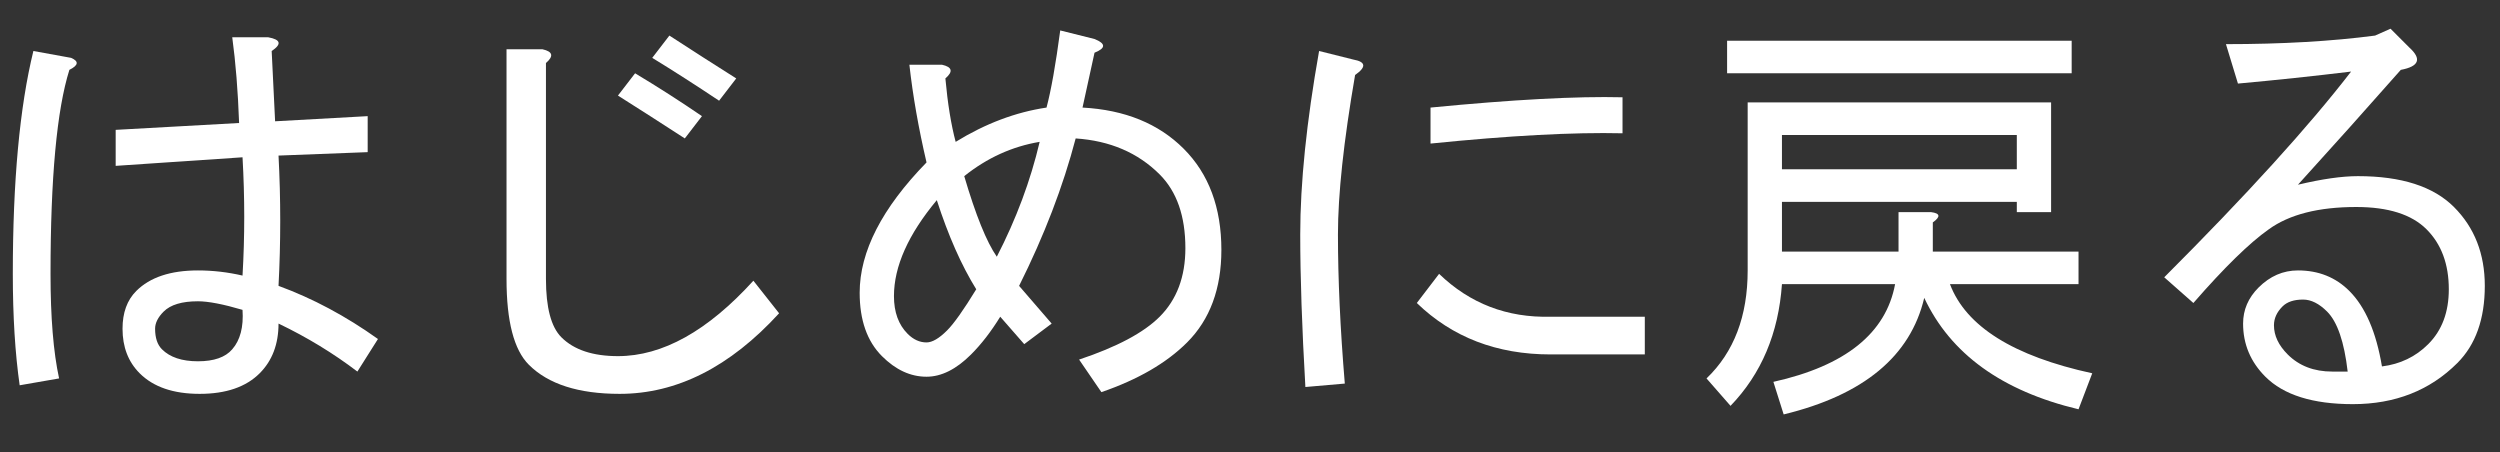 <?xml version="1.0" encoding="utf-8"?>
<svg version="1.1" id="Layer_1"
xmlns="http://www.w3.org/2000/svg"
xmlns:xlink="http://www.w3.org/1999/xlink"
xmlns:author="http://www.sothink.com"
width="105px" height="19px"
xml:space="preserve">
<rect width="100%" height="100%" fill="#333333" stroke="none"/>
<g id="PathID_70" transform="matrix(0.018, 0, 0, 0.018, -1.55, 15.75)">
<path style="fill:#FFFFFF;fill-opacity:1" d="M736 -512q8 152 0 304q120 44 232 124l-48 76q-84 -64 -184 -112q0 72 -44 116q-48 48 -140 48q-92 0 -140 -48q-40 -40 -40 -104q0 -56 32 -88q48 -48 144 -48q52 0 104 12q8 -136 0 -276l-296 20l0 -84l288 -16q-4 -112 -16 -200l84 0q44 8 8 32l8 164l216 -12l0 84l-208 8M132 24q-16 -112 -16 -260q0 -324 48 -520l88 16q28 12 -4 28q-44 140 -44 476q0 152 20 244l-92 16M652 -152q-68 -20 -104 -20q-56 0 -80 24q-20 20 -20 40q0 32 16 48q28 28 84 28q56 0 80 -28q28 -32 24 -92" />
</g>
<g id="PathID_71" transform="matrix(0.018, 0, 0, 0.018, 16.45, 15.75)">
<path style="fill:#FFFFFF;fill-opacity:1" d="M904 -144q-172 188 -372 188q-144 0 -212 -68q-52 -52 -52 -200l0 -536l84 0q36 8 8 32l0 504q0 100 36 136q44 44 132 44q156 0 316 -176l60 76M648 -792q80 52 156 100l-40 52q-84 -56 -156 -100l40 -52M568 -704q80 48 156 100l-40 52q-80 -52 -156 -100l40 -52" />
</g>
<g id="PathID_72" transform="matrix(0.018, 0, 0, 0.018, 34.45, 15.75)">
<path style="fill:#FFFFFF;fill-opacity:1" d="M612 -624q148 8 236 96q88 88 88 236q0 136 -80 216q-72 72 -200 116l-52 -76q132 -44 188 -100q60 -60 60 -160q0 -112 -60 -172q-76 -76 -196 -84q-44 168 -132 344l76 88l-64 48l-56 -64q-32 52 -68 88q-52 52 -104 52q-56 0 -104 -48q-52 -52 -52 -148q0 -144 156 -304q-28 -120 -40 -228l76 0q36 8 8 32q8 88 24 148q104 -64 212 -80q16 -60 32 -180l80 20q40 16 0 32l-28 128M364 -200q-52 -84 -92 -208q-100 120 -100 224q0 56 32 88q20 20 44 20q20 0 48 -28q24 -24 68 -96M512 -544q-96 16 -176 80q40 136 76 188q68 -132 100 -268" />
</g>
<g id="PathID_73" transform="matrix(0.018, 0, 0, 0.018, 52.45, 15.75)">
<path style="fill:#FFFFFF;fill-opacity:1" d="M704 -48q-188 0 -312 -120l52 -68q108 104 260 100l220 0l0 88l-220 0M132 28q-12 -208 -12 -356q0 -180 44 -428l80 20q44 8 4 36q-40 232 -40 372q0 156 16 348l-92 8M872 -564q-172 -4 -448 24l0 -84q288 -28 448 -24l0 84" />
</g>
<g id="PathID_74" transform="matrix(0.018, 0, 0, 0.018, 70.45, 15.75)">
<path style="fill:#FFFFFF;fill-opacity:1" d="M936 80q-268 -64 -360 -260q-48 204 -328 272l-24 -76q252 -56 284 -228l-264 0q-12 172 -120 284l-56 -64q96 -92 96 -252l0 -392l708 0l0 256l-80 0l0 -24l-548 0l0 116l272 0l0 -92l76 0q32 4 4 24l0 68l340 0l0 76l-300 0q56 148 332 208l-32 84M920 -780l0 76l-804 0l0 -76l804 0M792 -560l-548 0l0 80l548 0l0 -80" />
</g>
<g id="PathID_75" transform="matrix(0.018, 0, 0, 0.018, 88.45, 15.75)">
<path style="fill:#FFFFFF;fill-opacity:1" d="M644 -20q64 -8 108 -52q48 -48 48 -128q0 -88 -52 -140q-52 -52 -164 -52q-132 0 -204 52q-68 48 -176 172l-68 -60q288 -288 436 -480q-132 16 -264 28l-28 -92q196 0 348 -20l36 -16l44 44q44 40 -20 52q-120 136 -240 268q84 -20 140 -20q152 0 224 72q72 72 72 184q0 116 -64 180q-96 96 -244 96q-140 0 -204 -64q-52 -52 -52 -124q0 -48 36 -84q40 -40 92 -40q72 0 120 48q56 56 76 176M564 -8q-12 -104 -48 -140q-28 -28 -56 -28q-32 0 -48 16q-20 20 -20 44q0 36 32 68q40 40 104 40l36 0" />
</g>
</svg>
